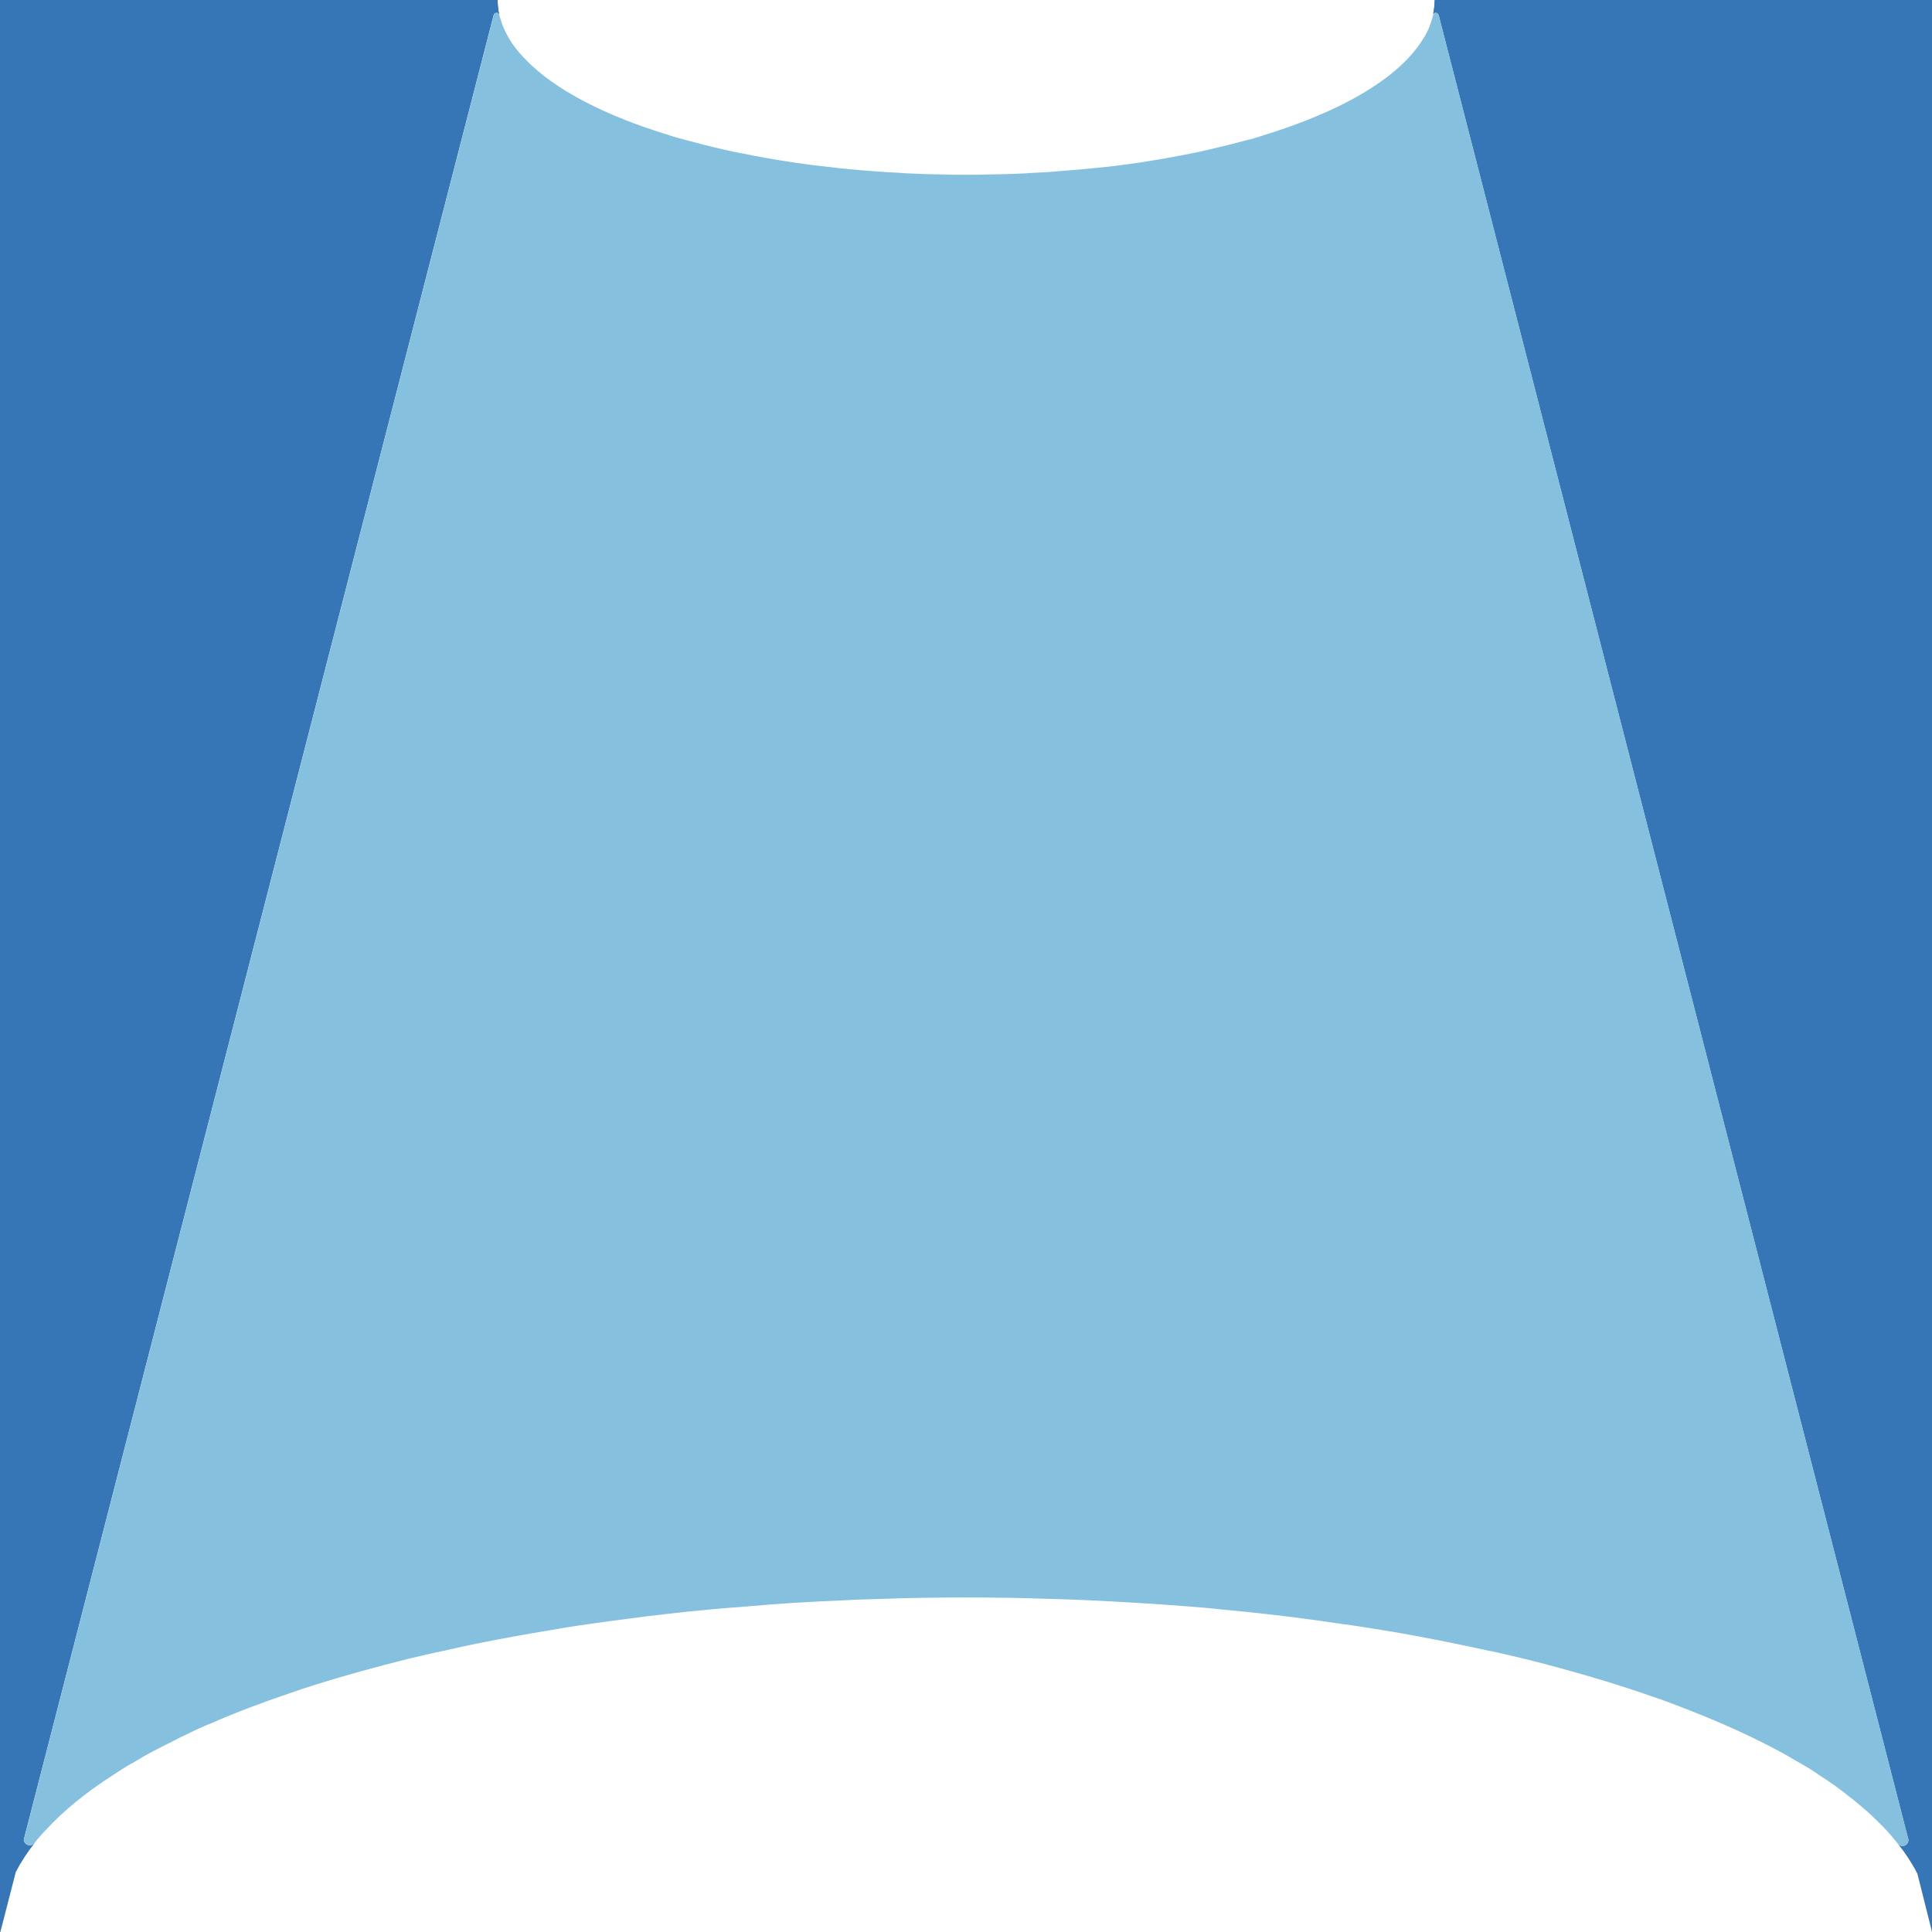 <svg width="217" height="217" viewBox="0 0 217 217" fill="none" xmlns="http://www.w3.org/2000/svg">
<path d="M217.002 0V216.986L215.373 210.512C215.373 210.512 215.373 210.443 215.331 210.402C214.752 209.27 214.02 208.152 213.15 207.062C213.592 207.6 214.351 207.283 214.351 206.661C214.351 206.62 214.31 206.551 214.31 206.482L161.578 1.67C161.468 1.339 161.04 1.339 160.957 1.629C161.067 1.077 161.136 0.538 161.136 0H216.988H217.002Z" fill="#3676B6"/>
<path d="M160.969 1.629C161.079 1.077 161.148 0.538 161.148 0L161.59 1.67C161.479 1.339 161.052 1.339 160.969 1.629Z" fill="#3676B6"/>
<path d="M3.893 206.993C3.051 208.083 2.333 209.174 1.753 210.305V210.347L0.041 217H0V0H55.893C55.893 0.58 55.962 1.132 56.072 1.67C56.003 1.339 55.562 1.339 55.451 1.67L2.719 206.441C2.719 206.51 2.678 206.551 2.678 206.62C2.678 207.2 3.479 207.531 3.879 206.979L3.893 206.993Z" fill="#3676B6"/>
<path d="M55.467 1.67L55.895 0C55.895 0.58 55.964 1.132 56.074 1.67C56.005 1.339 55.564 1.339 55.453 1.67H55.467Z" fill="#3676B6"/>
<path d="M214.35 206.661C214.35 207.282 213.591 207.6 213.149 207.062C212.348 206.04 211.437 205.06 210.43 204.122C209.96 203.652 209.408 203.183 208.828 202.7C208.428 202.341 207.986 202.01 207.558 201.678C206.578 200.878 205.488 200.119 204.287 199.346C203.665 198.904 203.017 198.504 202.327 198.117C201.857 197.855 201.388 197.579 200.877 197.275C200.118 196.833 199.345 196.433 198.517 196.005C195.535 194.473 192.194 193.024 188.591 191.643C187.542 191.243 186.479 190.843 185.389 190.484C182.076 189.324 178.556 188.262 174.843 187.254C172.551 186.633 170.191 186.053 167.761 185.515C167.609 185.473 167.513 185.446 167.361 185.446C166.049 185.156 164.752 184.866 163.399 184.604C162.06 184.314 160.707 184.065 159.327 183.803C157.946 183.541 156.566 183.292 155.144 183.072C153.722 182.851 152.314 182.602 150.851 182.423C149.402 182.202 147.938 181.995 146.447 181.802C143.438 181.401 140.374 181.07 137.254 180.78C135.943 180.628 134.631 180.518 133.292 180.421C129.62 180.132 125.921 179.911 122.097 179.731C120.675 179.662 119.226 179.621 117.776 179.579C114.726 179.469 111.633 179.428 108.514 179.428C105.394 179.428 102.302 179.469 99.251 179.579C97.871 179.621 96.49 179.648 95.11 179.731C91.369 179.883 87.656 180.09 84.067 180.421C82.576 180.532 81.126 180.642 79.663 180.78C77.993 180.932 76.35 181.112 74.763 181.291C73.382 181.443 72.002 181.622 70.663 181.802C69.393 181.954 68.123 182.133 66.853 182.312C65.224 182.533 63.581 182.782 61.98 183.072C59.288 183.513 56.679 183.983 54.126 184.493C52.635 184.783 51.185 185.115 49.763 185.432C48.452 185.694 47.182 186.012 45.912 186.302C42.282 187.213 38.858 188.151 35.587 189.173C34.496 189.504 33.447 189.863 32.425 190.222C29.333 191.271 26.434 192.361 23.701 193.562C22.79 193.921 21.921 194.321 21.051 194.763C20.54 194.984 20.071 195.232 19.56 195.495C18.759 195.895 17.959 196.295 17.2 196.695C16.358 197.137 15.571 197.606 14.798 198.076H14.756C13.956 198.545 13.224 199.028 12.506 199.497C9.593 201.388 7.123 203.39 5.204 205.488C4.734 205.957 4.293 206.468 3.892 206.979C3.492 207.517 2.691 207.2 2.691 206.62C2.691 206.551 2.733 206.509 2.733 206.44L55.465 1.67C55.575 1.339 56.003 1.339 56.086 1.67C56.127 1.85 56.155 2.001 56.238 2.181C56.307 2.471 56.417 2.733 56.528 3.023C56.928 4.003 57.508 4.955 58.308 5.894C58.557 6.184 58.819 6.474 59.109 6.763C62.339 10.076 67.902 12.975 75.066 15.156C75.715 15.377 76.378 15.556 77.068 15.736C78.407 16.094 79.787 16.467 81.251 16.785C81.982 16.964 82.7 17.116 83.473 17.254C85.254 17.613 87.104 17.944 89.036 18.234C90.168 18.386 91.286 18.565 92.446 18.676C94.406 18.924 96.407 19.117 98.478 19.255C99.32 19.324 100.121 19.366 100.949 19.407C101.28 19.449 101.639 19.449 101.998 19.476C103.199 19.518 104.428 19.587 105.67 19.587C106.623 19.628 107.603 19.628 108.541 19.628C109.48 19.628 110.391 19.628 111.344 19.587C112.614 19.587 113.884 19.518 115.126 19.476C115.485 19.435 115.816 19.435 116.147 19.407C116.989 19.366 117.776 19.338 118.577 19.255C120.606 19.104 122.608 18.924 124.54 18.717C125.741 18.565 126.901 18.427 128.06 18.248C129.952 17.958 131.801 17.627 133.623 17.268C134.355 17.116 135.073 16.978 135.804 16.798C137.254 16.467 138.676 16.108 140.015 15.749C140.553 15.611 141.147 15.46 141.644 15.28C150.616 12.561 157.132 8.779 159.81 4.417C160.031 4.127 160.169 3.796 160.321 3.506C160.431 3.326 160.5 3.147 160.569 2.926C160.638 2.705 160.721 2.526 160.79 2.305C160.859 2.126 160.9 1.946 160.969 1.725V1.656C161.038 1.366 161.48 1.366 161.591 1.698L214.322 206.509C214.322 206.578 214.364 206.661 214.364 206.689L214.35 206.661Z" fill="#85C1DE"/>
</svg>
